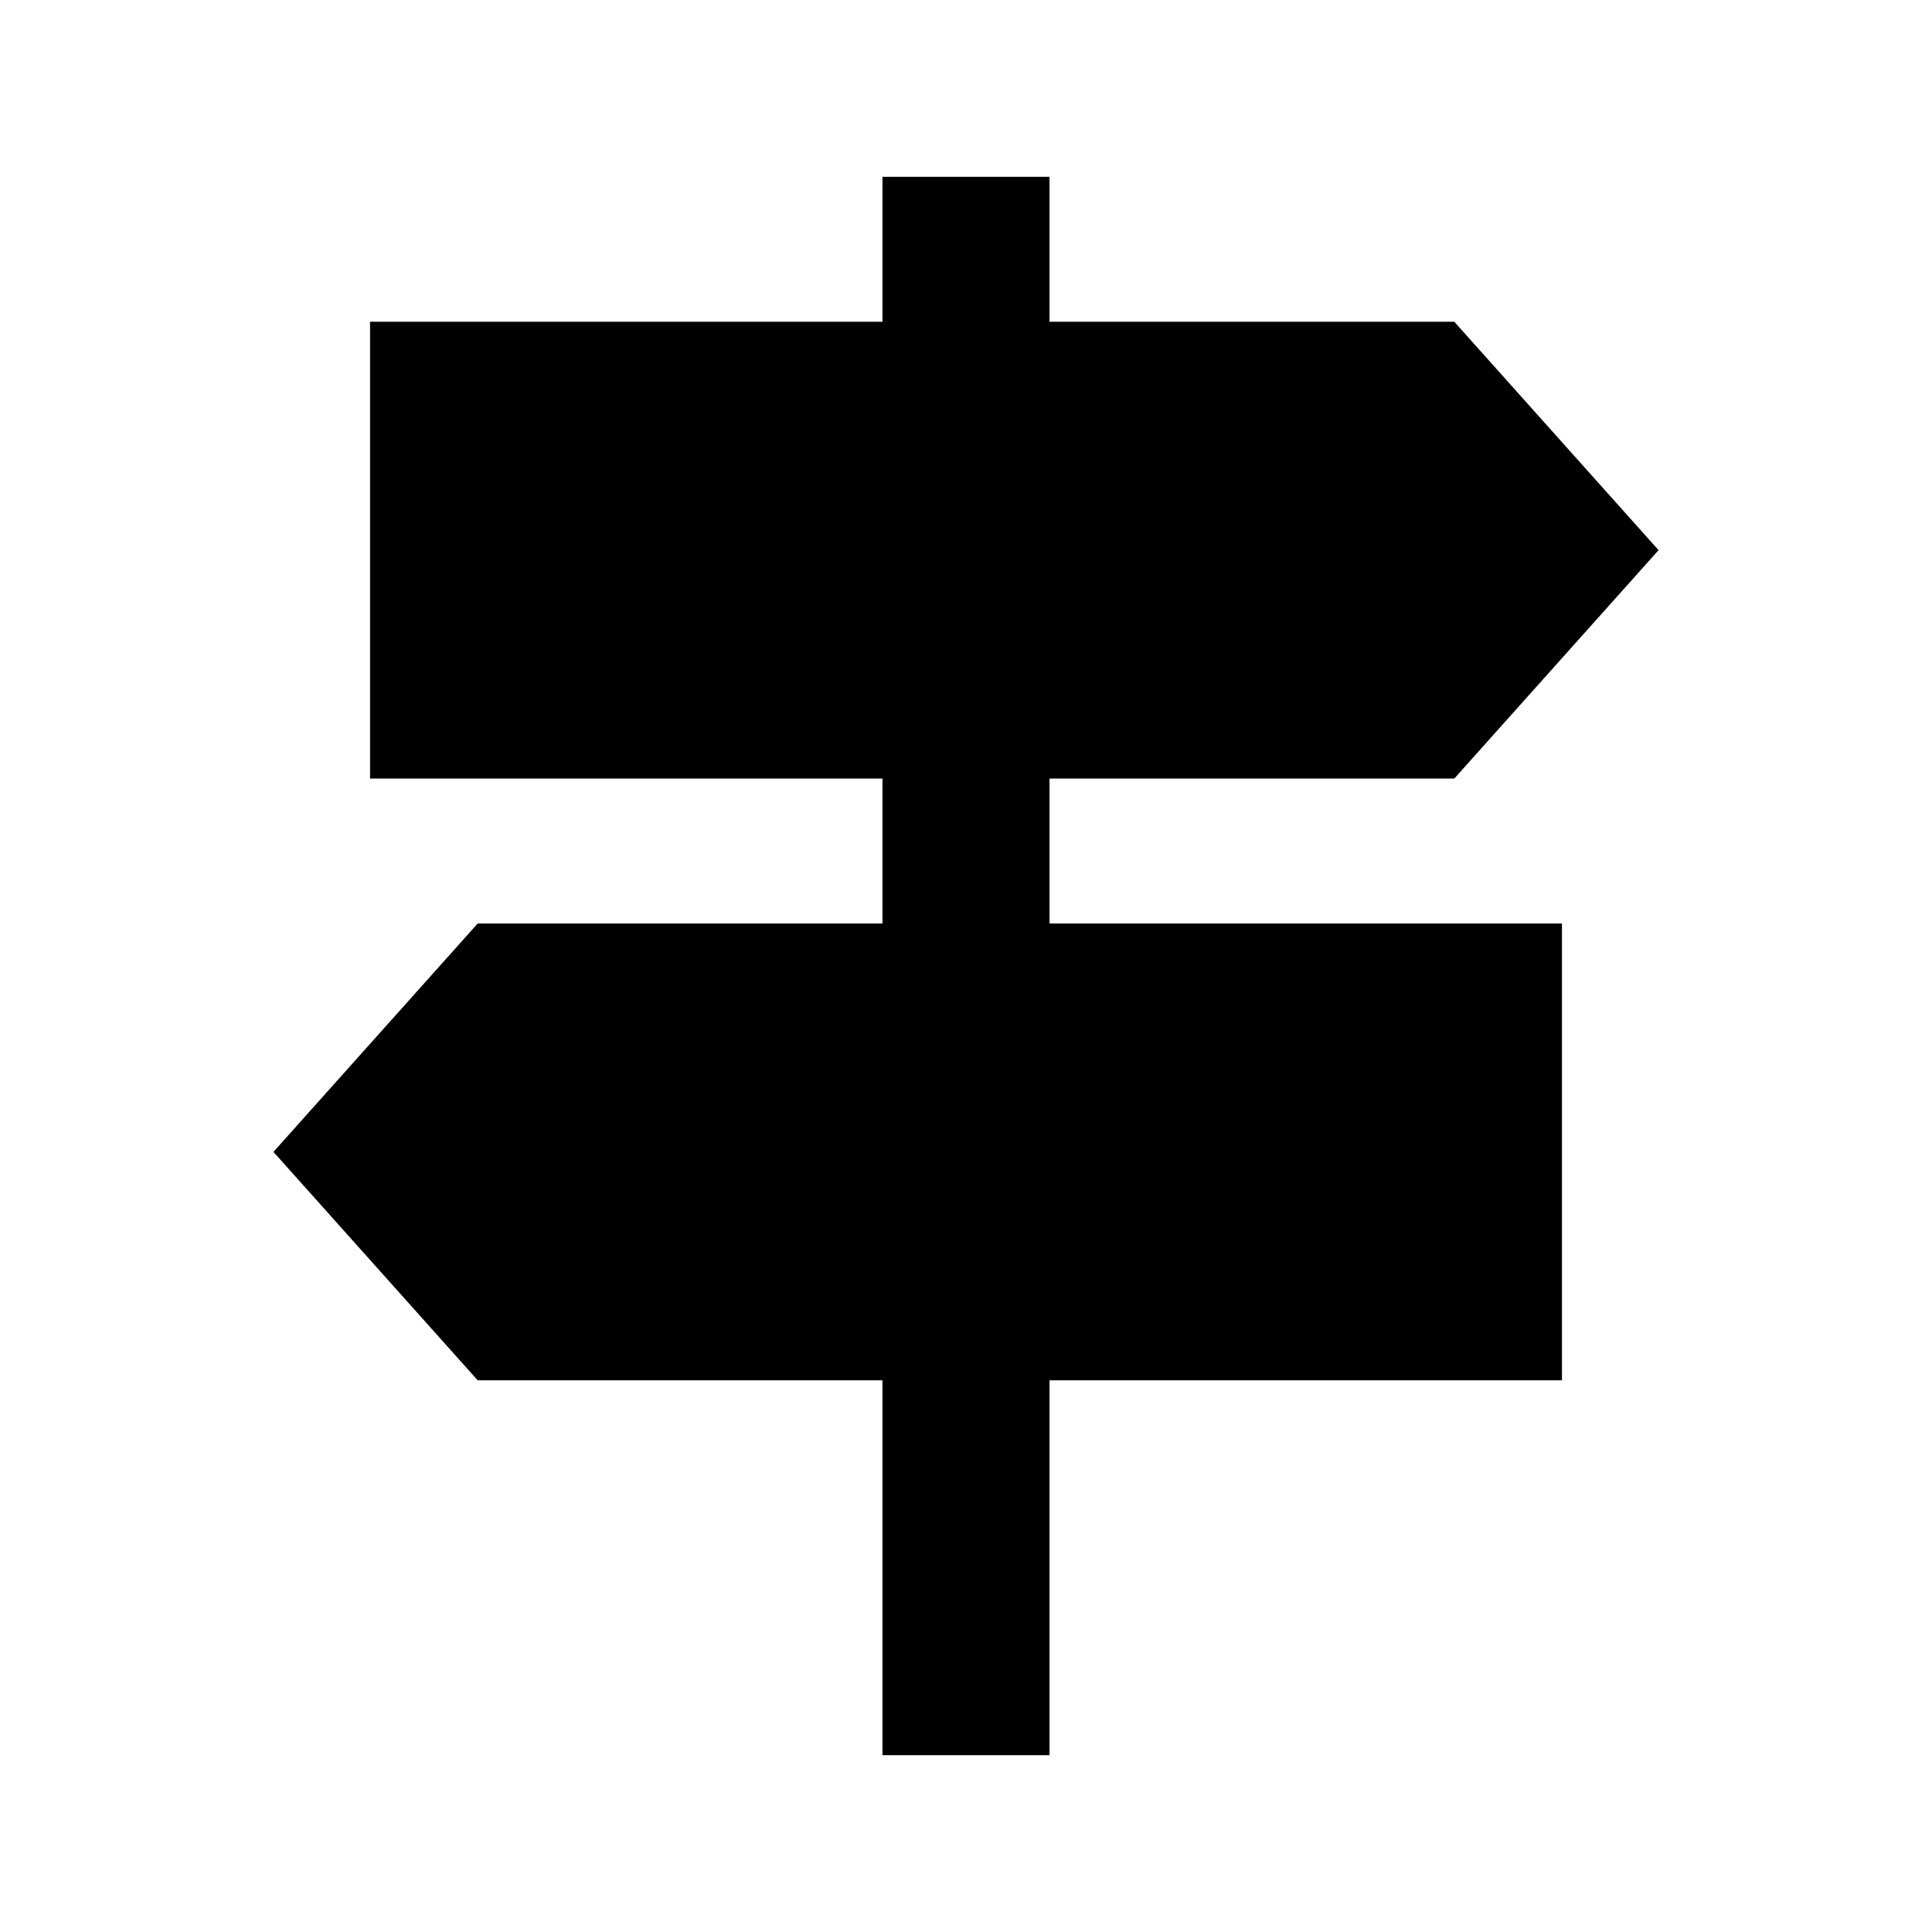 <svg xmlns="http://www.w3.org/2000/svg" height="20" viewBox="0 -960 960 960" width="20"><path d="M438.5-87.87v-186.26H237.37l-101.5-113.5 101.5-113.5H438.5v-72H183.87v-227H438.5v-72h83v72h201.13l101.5 113.5-101.5 113.5H521.5v72h254.63v227H521.5v186.26h-83Z"/></svg>